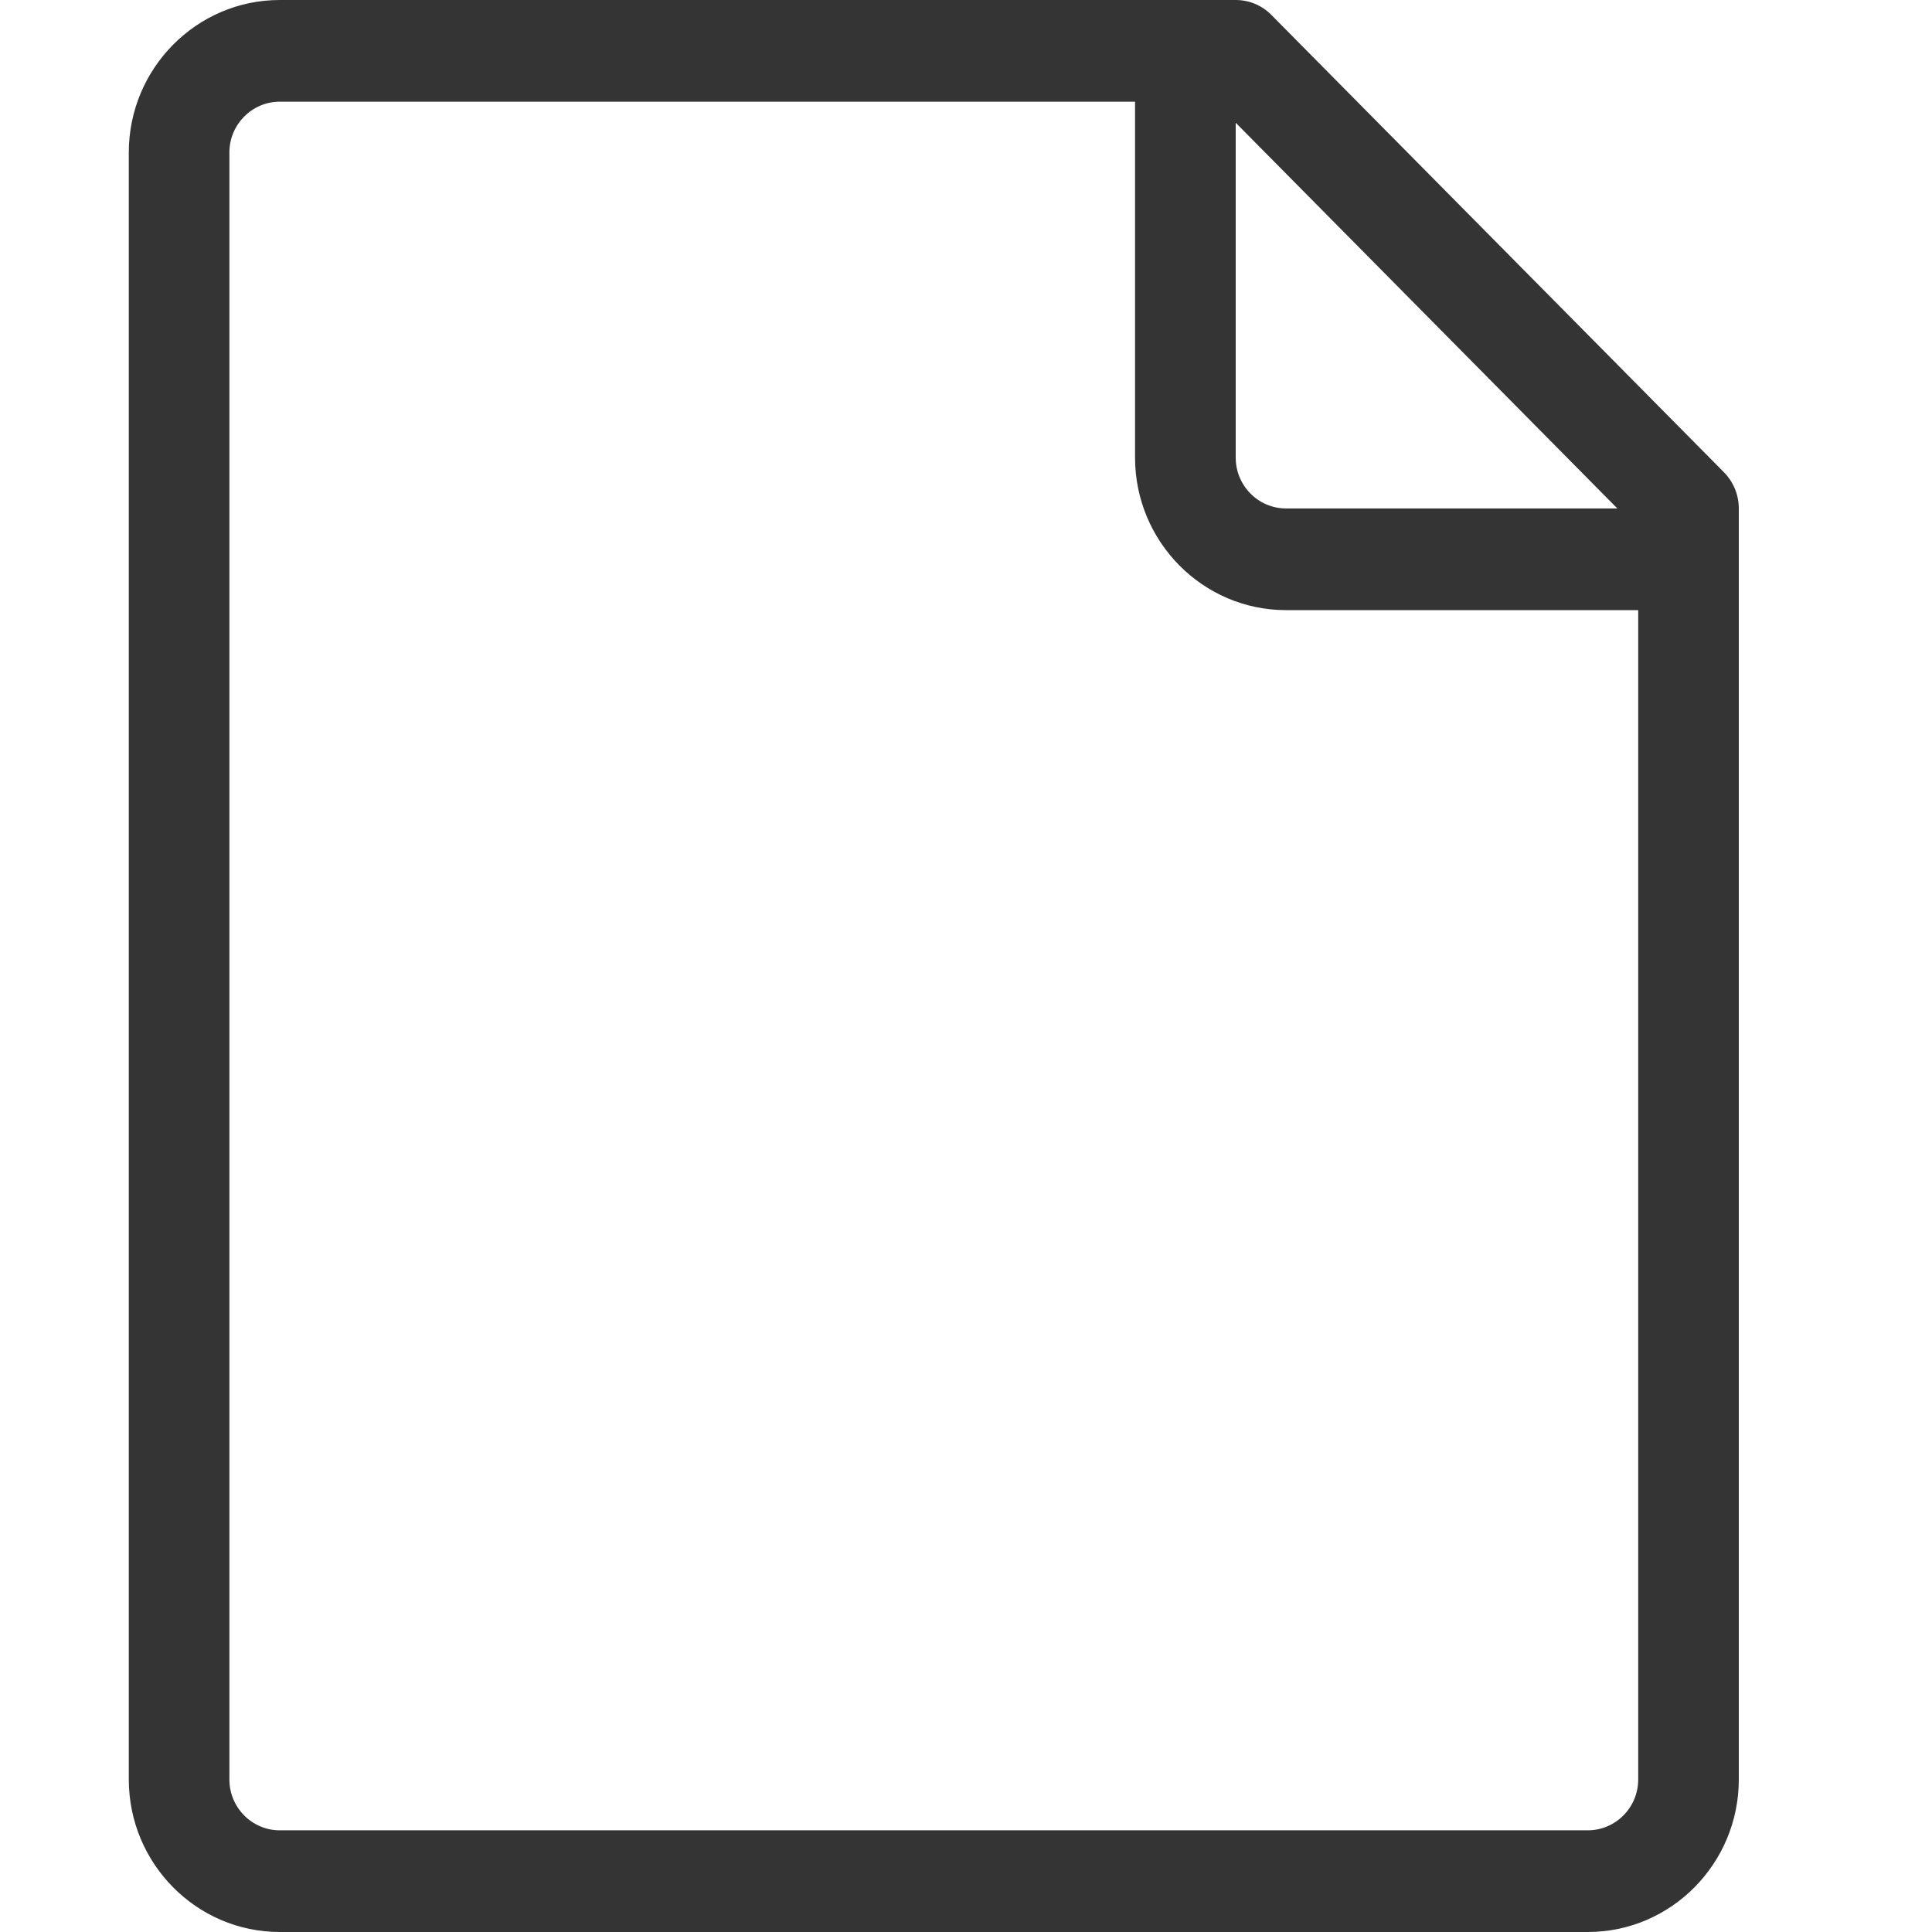 <svg width="30" height="30" viewBox="0 0 30 30" fill="none" xmlns="http://www.w3.org/2000/svg">
<path d="M26.772 7.336L19.741 0.231C19.594 0.082 19.395 0 19.188 0H4.344C3.052 0 2 1.063 2 2.368V27.632C2 28.937 3.052 30 4.344 30H24.656C25.948 30 27 28.937 27 27.632V7.895C27 7.685 26.917 7.484 26.772 7.336ZM25.114 7.895H19.969C19.538 7.895 19.188 7.541 19.188 7.105V1.906L25.114 7.895ZM25.438 27.632C25.438 28.067 25.087 28.421 24.656 28.421H4.344C3.913 28.421 3.562 28.067 3.562 27.632V2.368C3.562 1.933 3.913 1.579 4.344 1.579H17.625V7.105C17.625 8.411 18.677 9.474 19.969 9.474H25.438V27.632Z" fill="#343434"/>
</svg>
